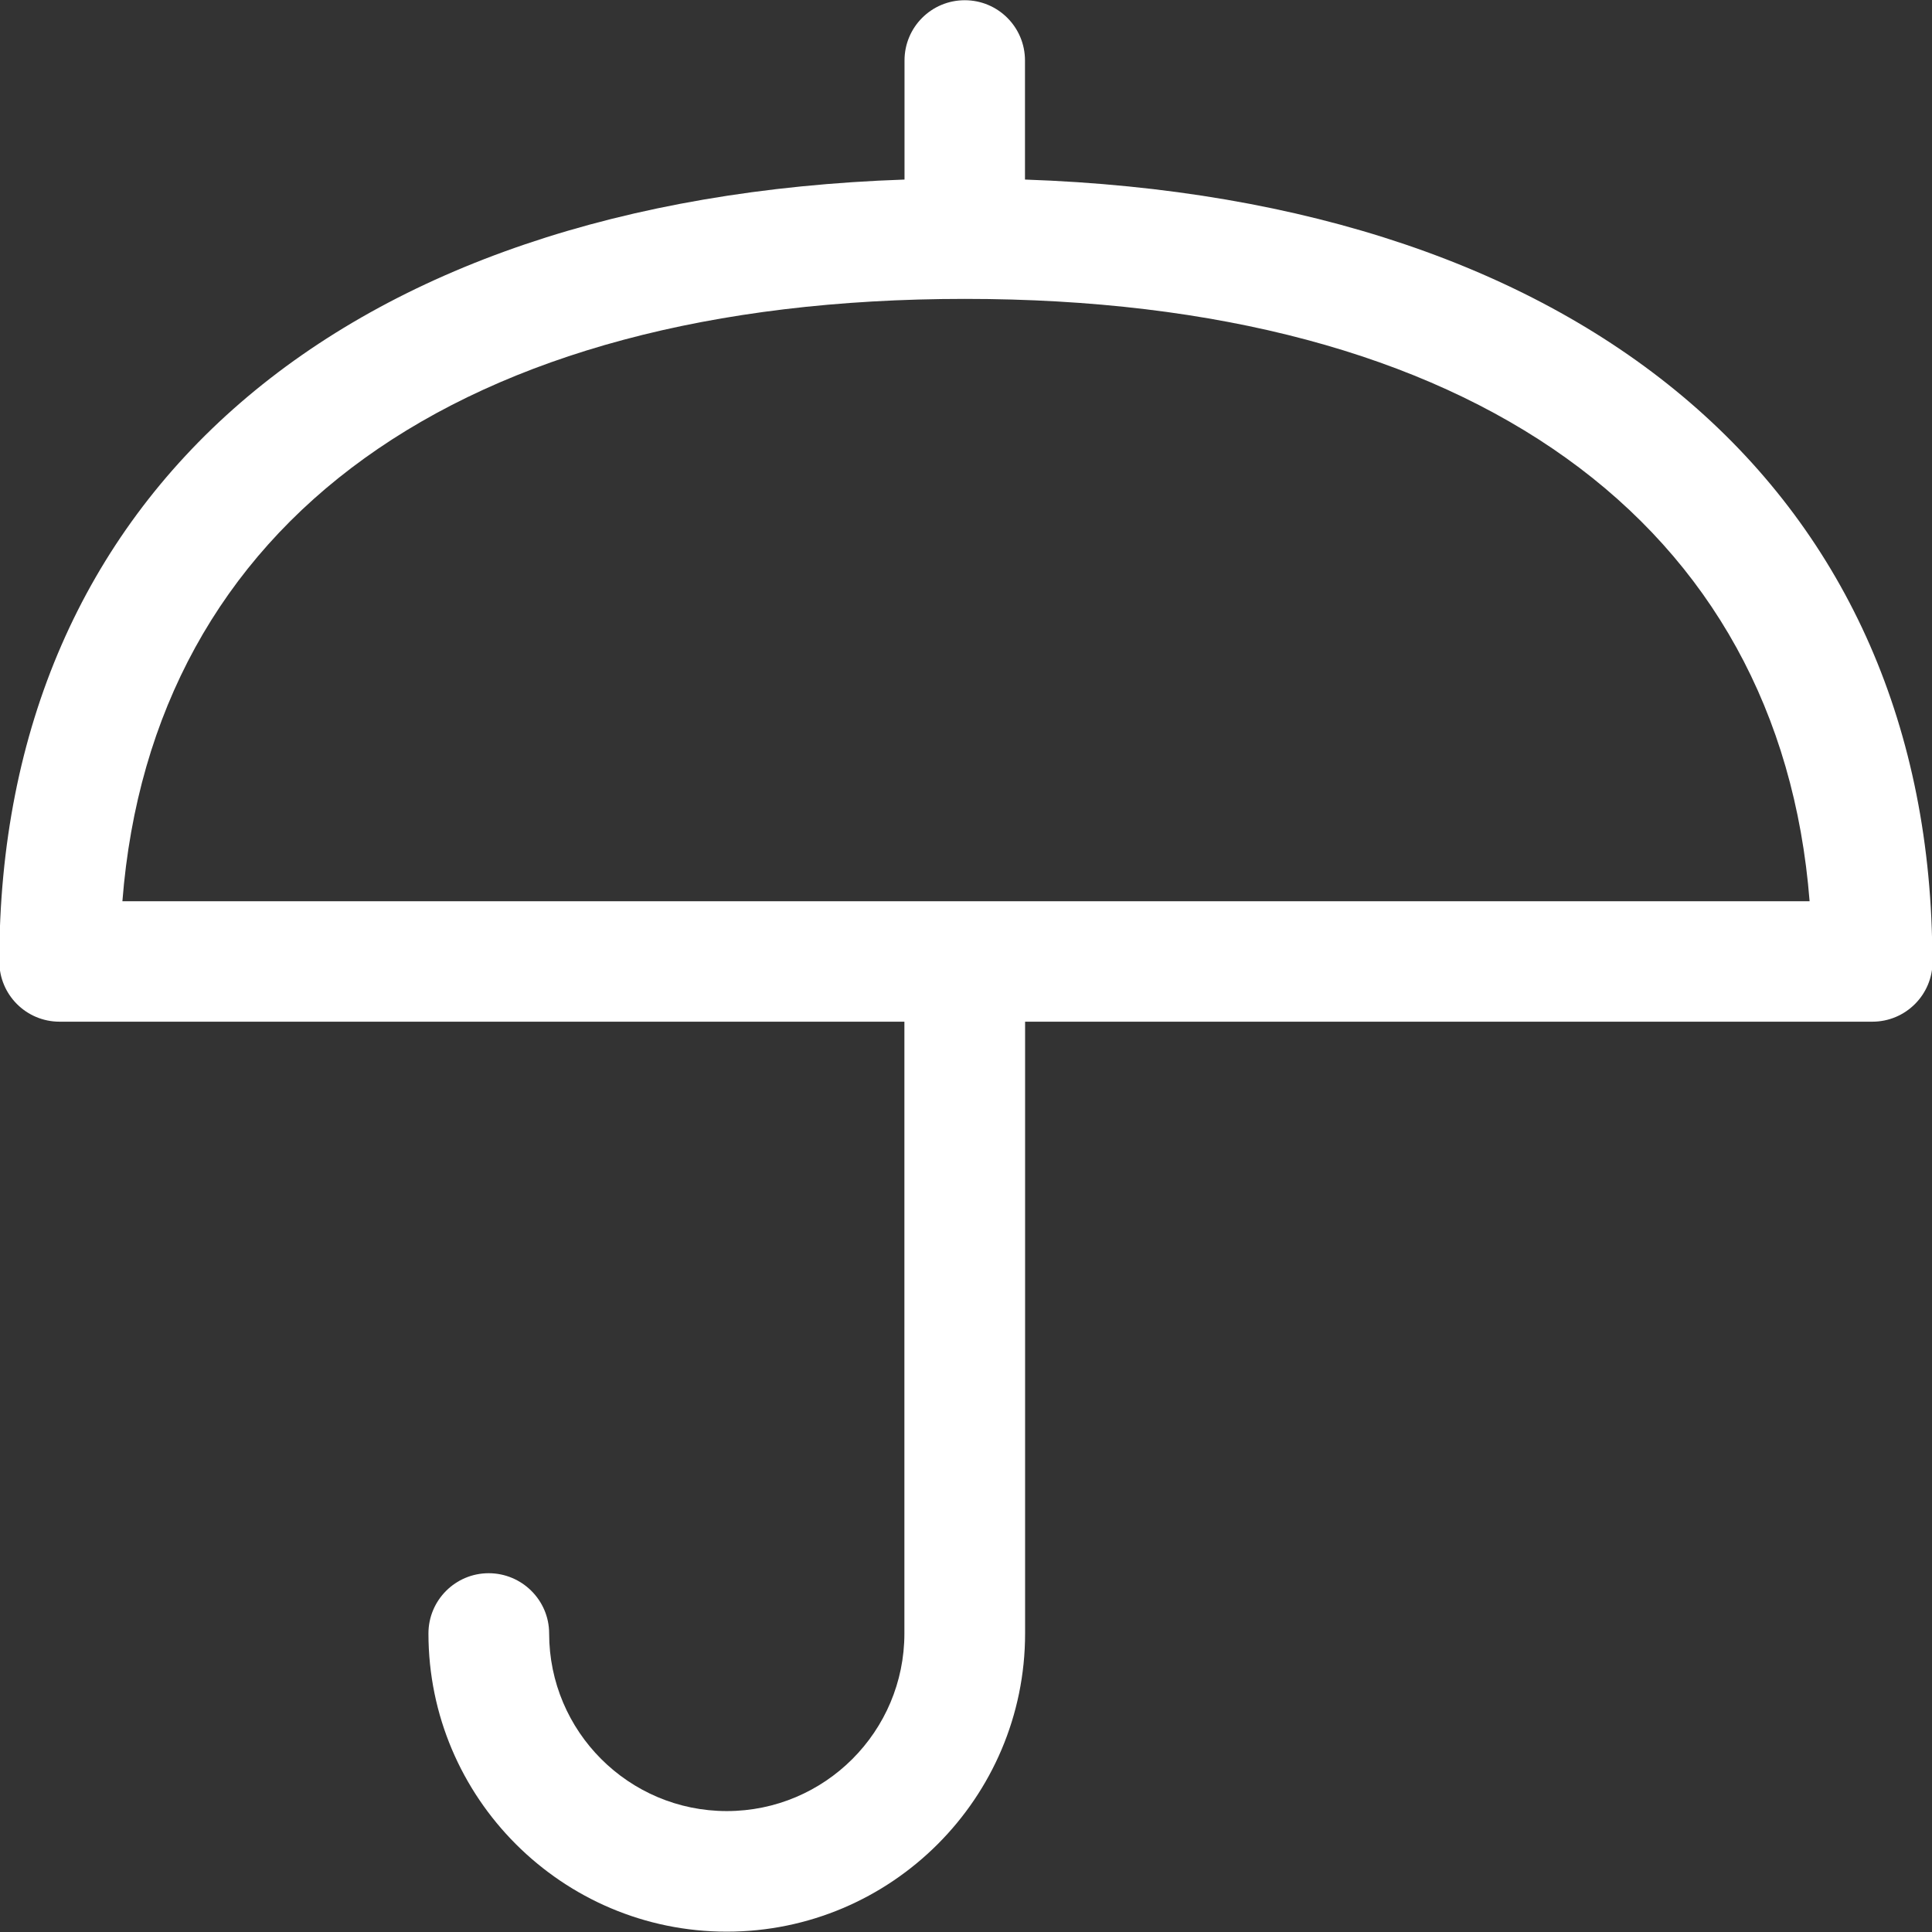 <svg xmlns="http://www.w3.org/2000/svg" width="17" height="17" viewBox="0 0 17 17"><rect x="0" y="0" width="17" height="17" fill="#333333" stroke="none"/><title>umbrella</title><path fill="#fff" d="M17.005 8.46c0 .293-.237.53-.53.53H9.02v5.383c0 1.447-1.177 2.624-2.625 2.624s-2.625-1.178-2.625-2.624c0-.293.238-.53.53-.53s.532.237.532.53c0 .862.7 1.563 1.563 1.563s1.563-.7 1.563-1.563V8.99H.524c-.293 0-.53-.237-.53-.53 0-4.105 3.002-6.71 7.965-6.88V.532c0-.293.237-.53.53-.53s.53.237.53.53V1.58c4.965.17 7.984 2.775 7.984 6.88zm-1.082-.53c-.262-3.33-2.97-5.3-7.432-5.3S1.338 4.6 1.077 7.93h14.847z"/></svg>